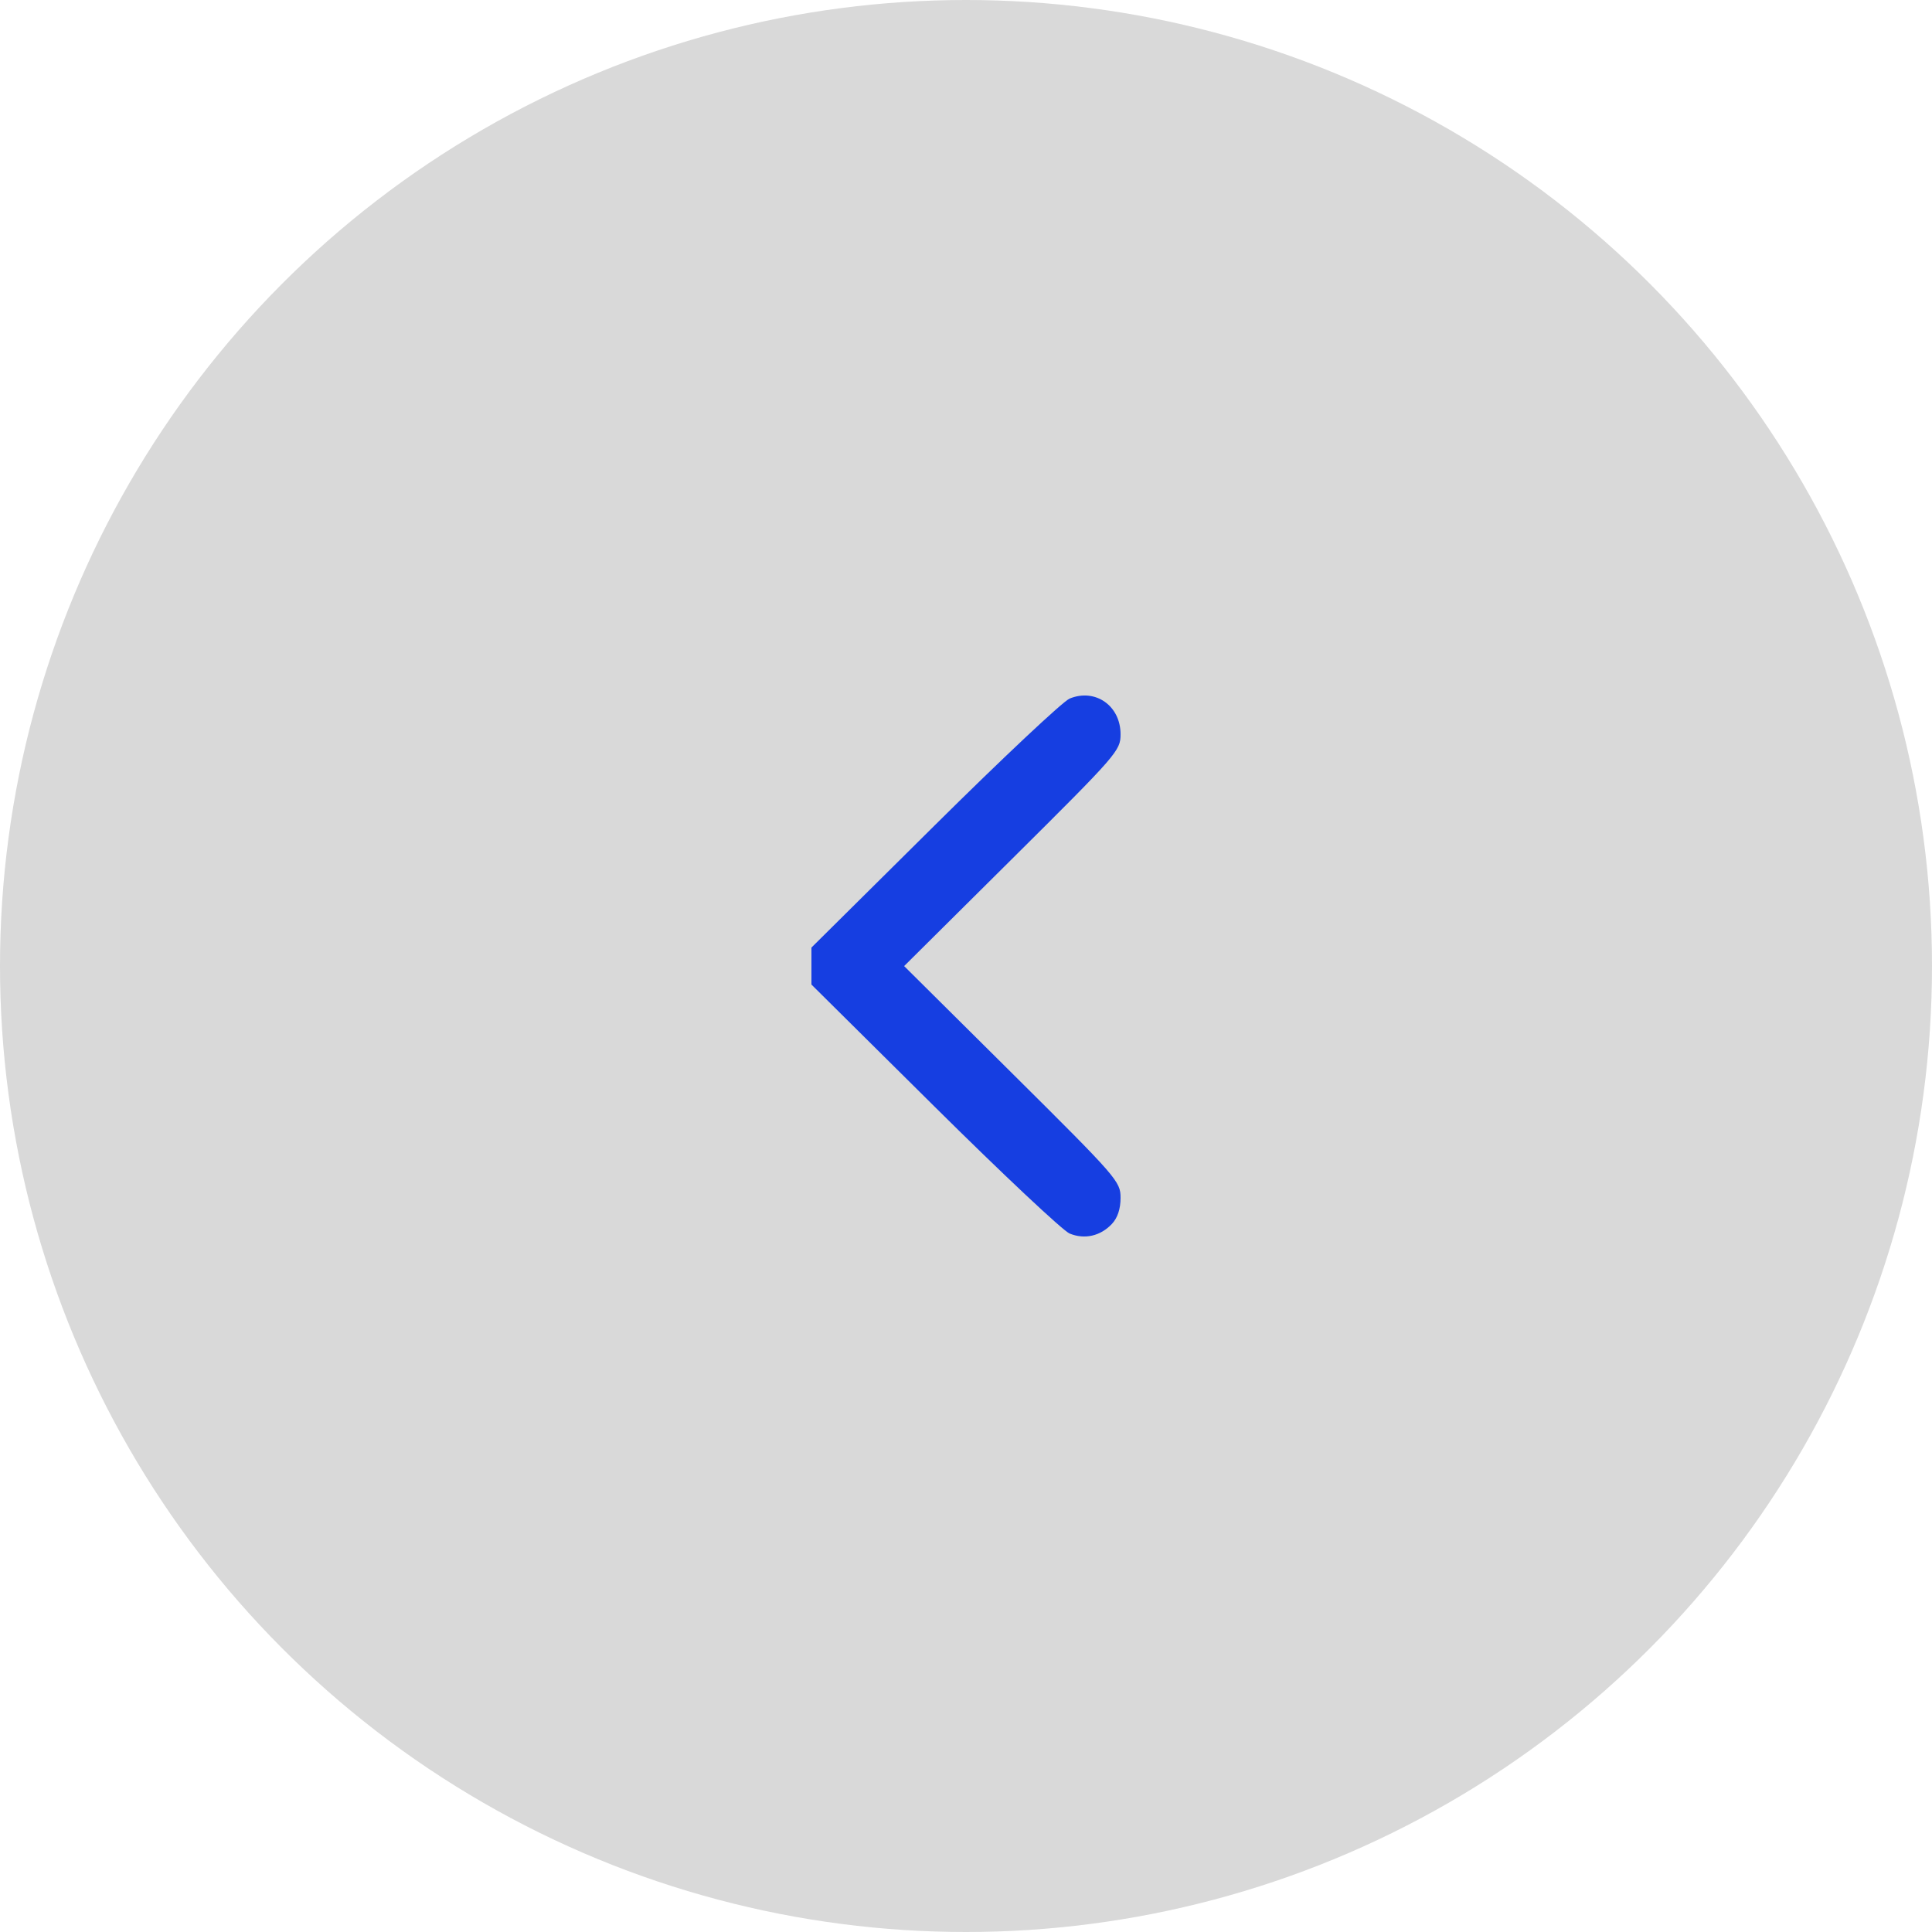 <svg width="50" height="50" viewBox="0 0 50 50" fill="none" xmlns="http://www.w3.org/2000/svg">
<circle cx="25" cy="25" r="25" fill="#D9D9D9"/>
<path fill-rule="evenodd" clip-rule="evenodd" d="M28.775 31.676C28.479 31.99 28.07 32.083 27.682 31.924C27.509 31.853 25.935 30.374 24.184 28.637L21 25.48V25.002V24.523L24.184 21.366C25.935 19.629 27.509 18.15 27.682 18.079C28.347 17.807 29 18.264 29 19.003C29 19.427 28.919 19.52 26.199 22.221L23.399 25.002L26.199 27.782C28.919 30.483 29 30.576 29 31C29 31.287 28.923 31.519 28.775 31.676Z" fill="#163EE1"/>
</svg>
